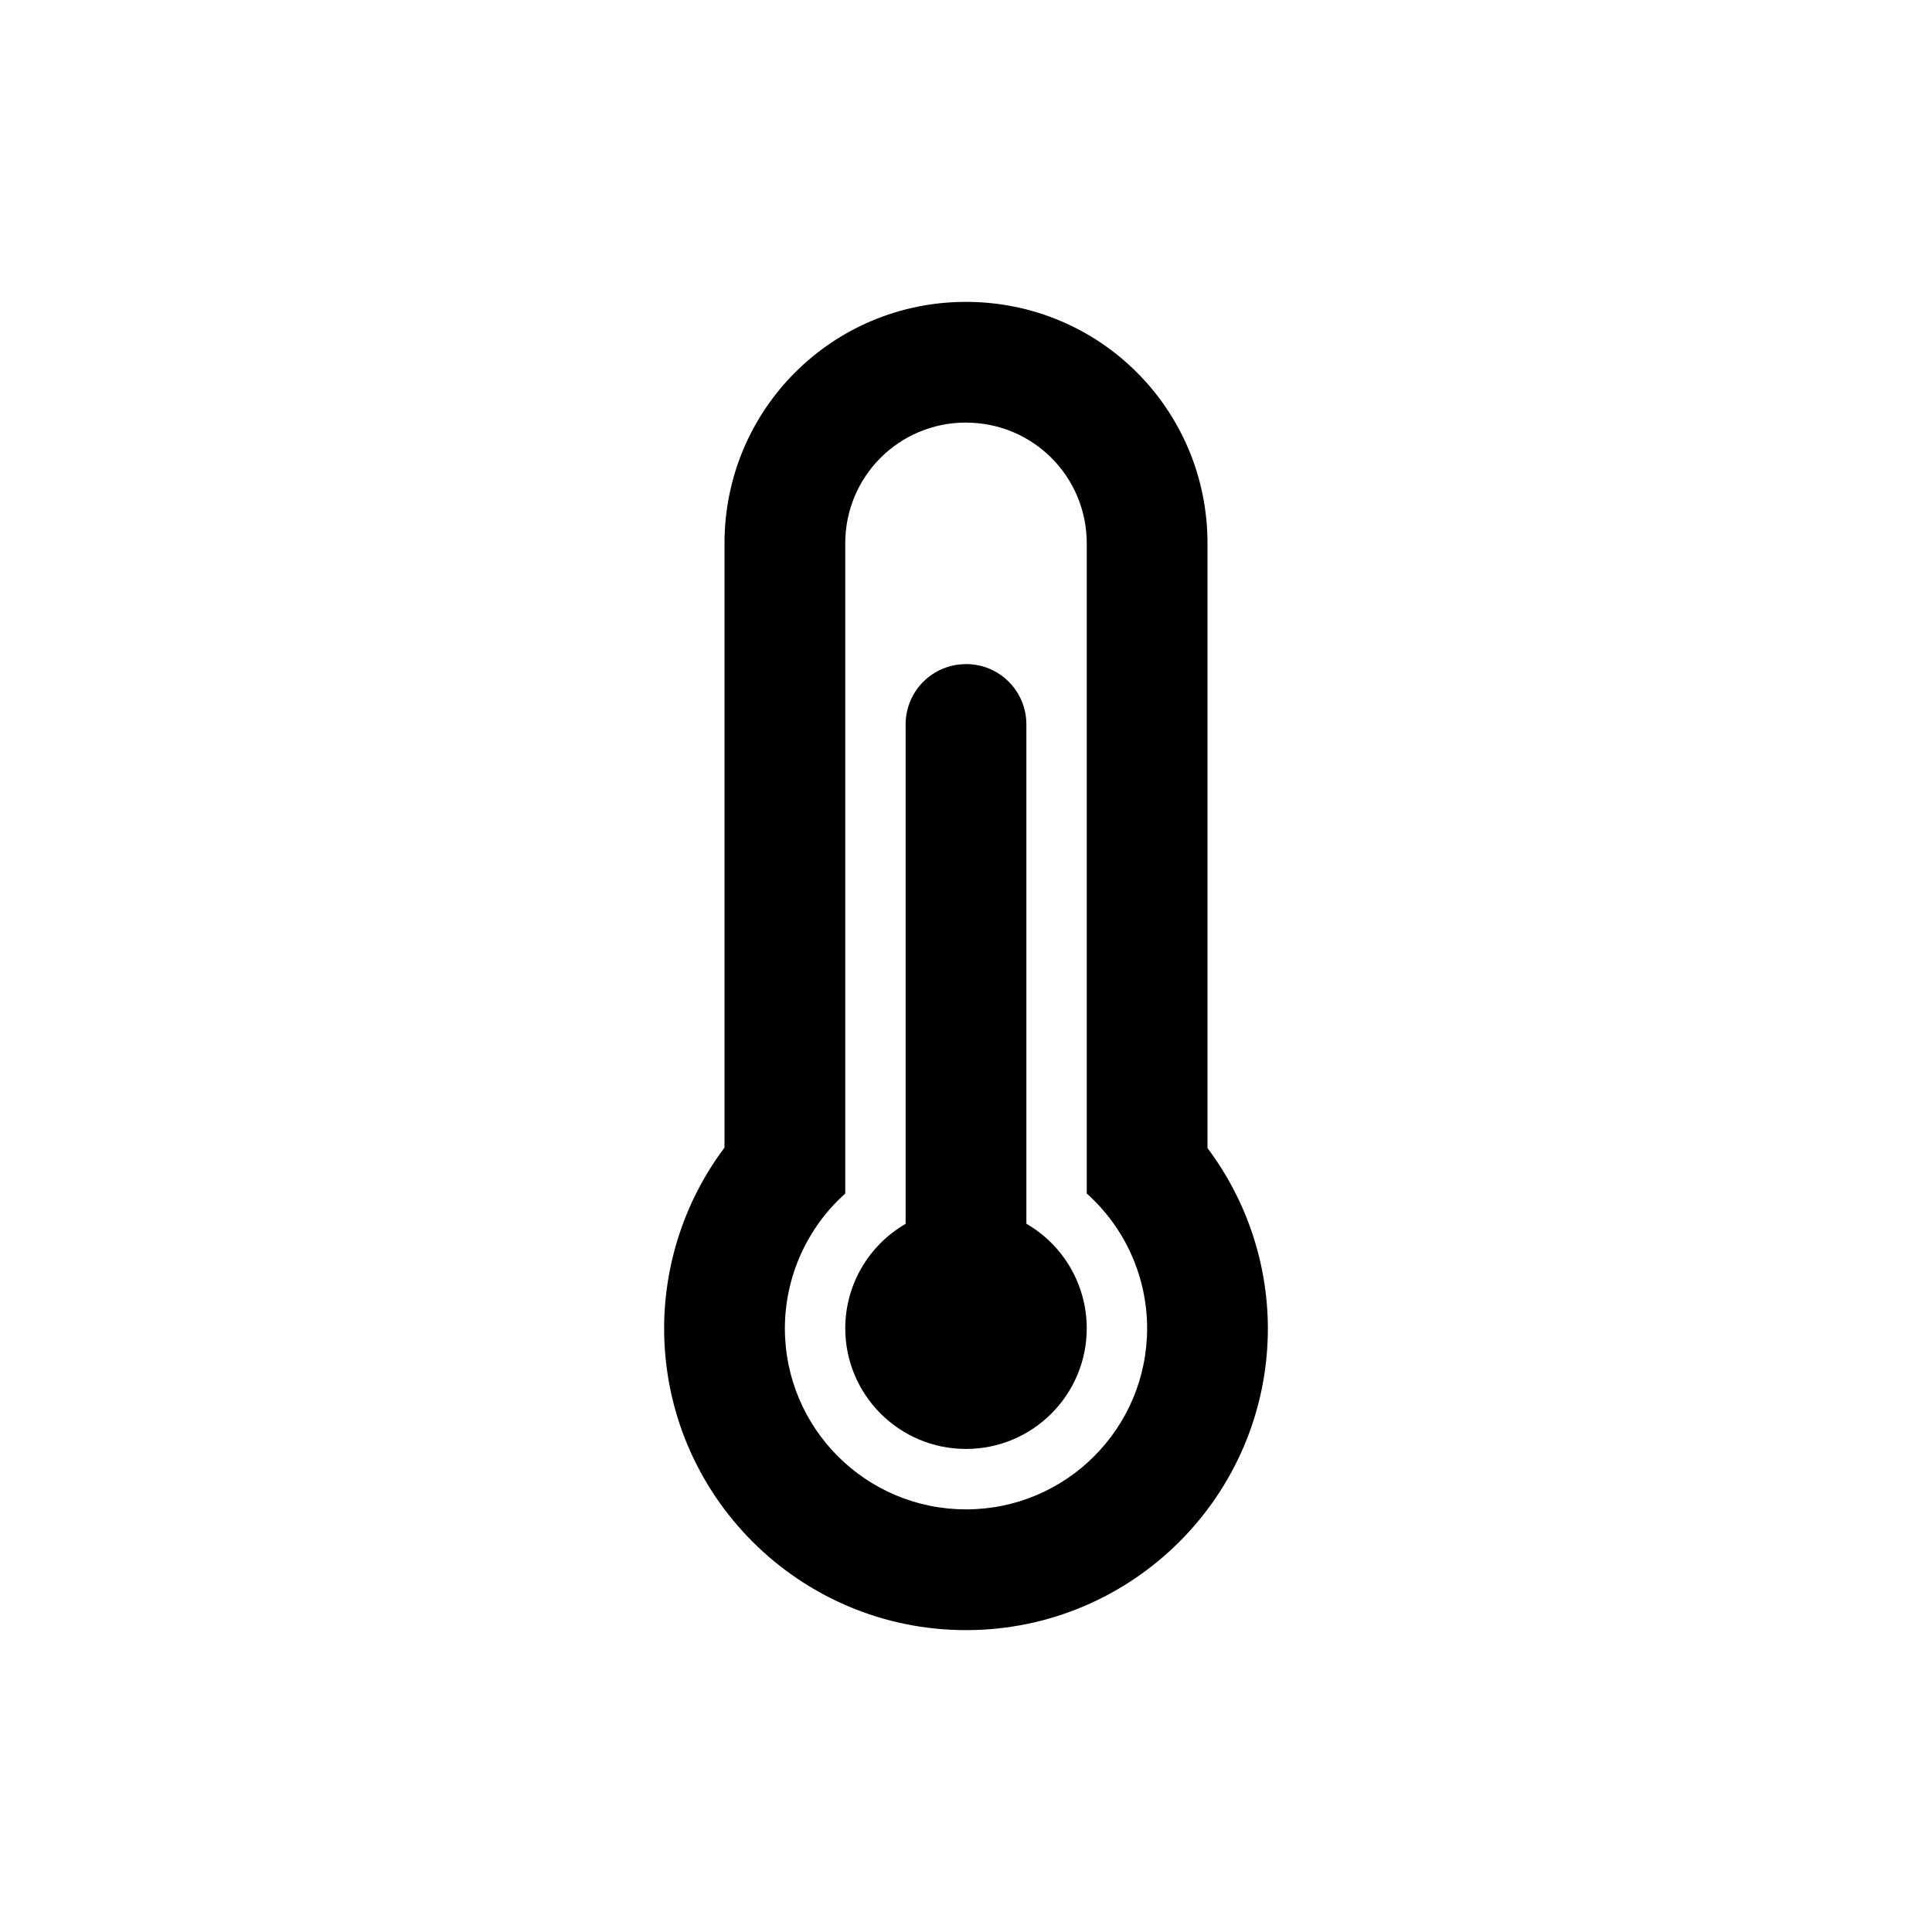 <svg xmlns="http://www.w3.org/2000/svg" height="32" width="32" viewBox="0 0 32 32"><path d="m16 1025.4c-2.216 0-4 1.784-4 4v10.008c-0.648 0.863-0.998 1.913-1 2.992 0 2.761 2.239 5 5 5s5-2.239 5-5c-0.003-1.077-0.354-2.123-1-2.984v-10.016c0-2.216-1.784-4-4-4zm0 2c1.108 0 2 0.892 2 2v10.768c0.635 0.568 0.999 1.38 1 2.232 0 1.657-1.343 3-3 3s-3-1.343-3-3c0.002-0.852 0.365-1.663 1-2.231v-10.77c0-1.108 0.892-2 2-2zm0 4c-0.554 0-1 0.446-1 1v8.271c-0.618 0.357-0.999 1.015-1 1.728 0 1.105 0.895 2 2 2s2-0.895 2-2c-0.001-0.714-0.382-1.373-1-1.73v-8.27c0-0.554-0.446-1-1-1z" transform="translate(0 -1020.4)"/></svg>
